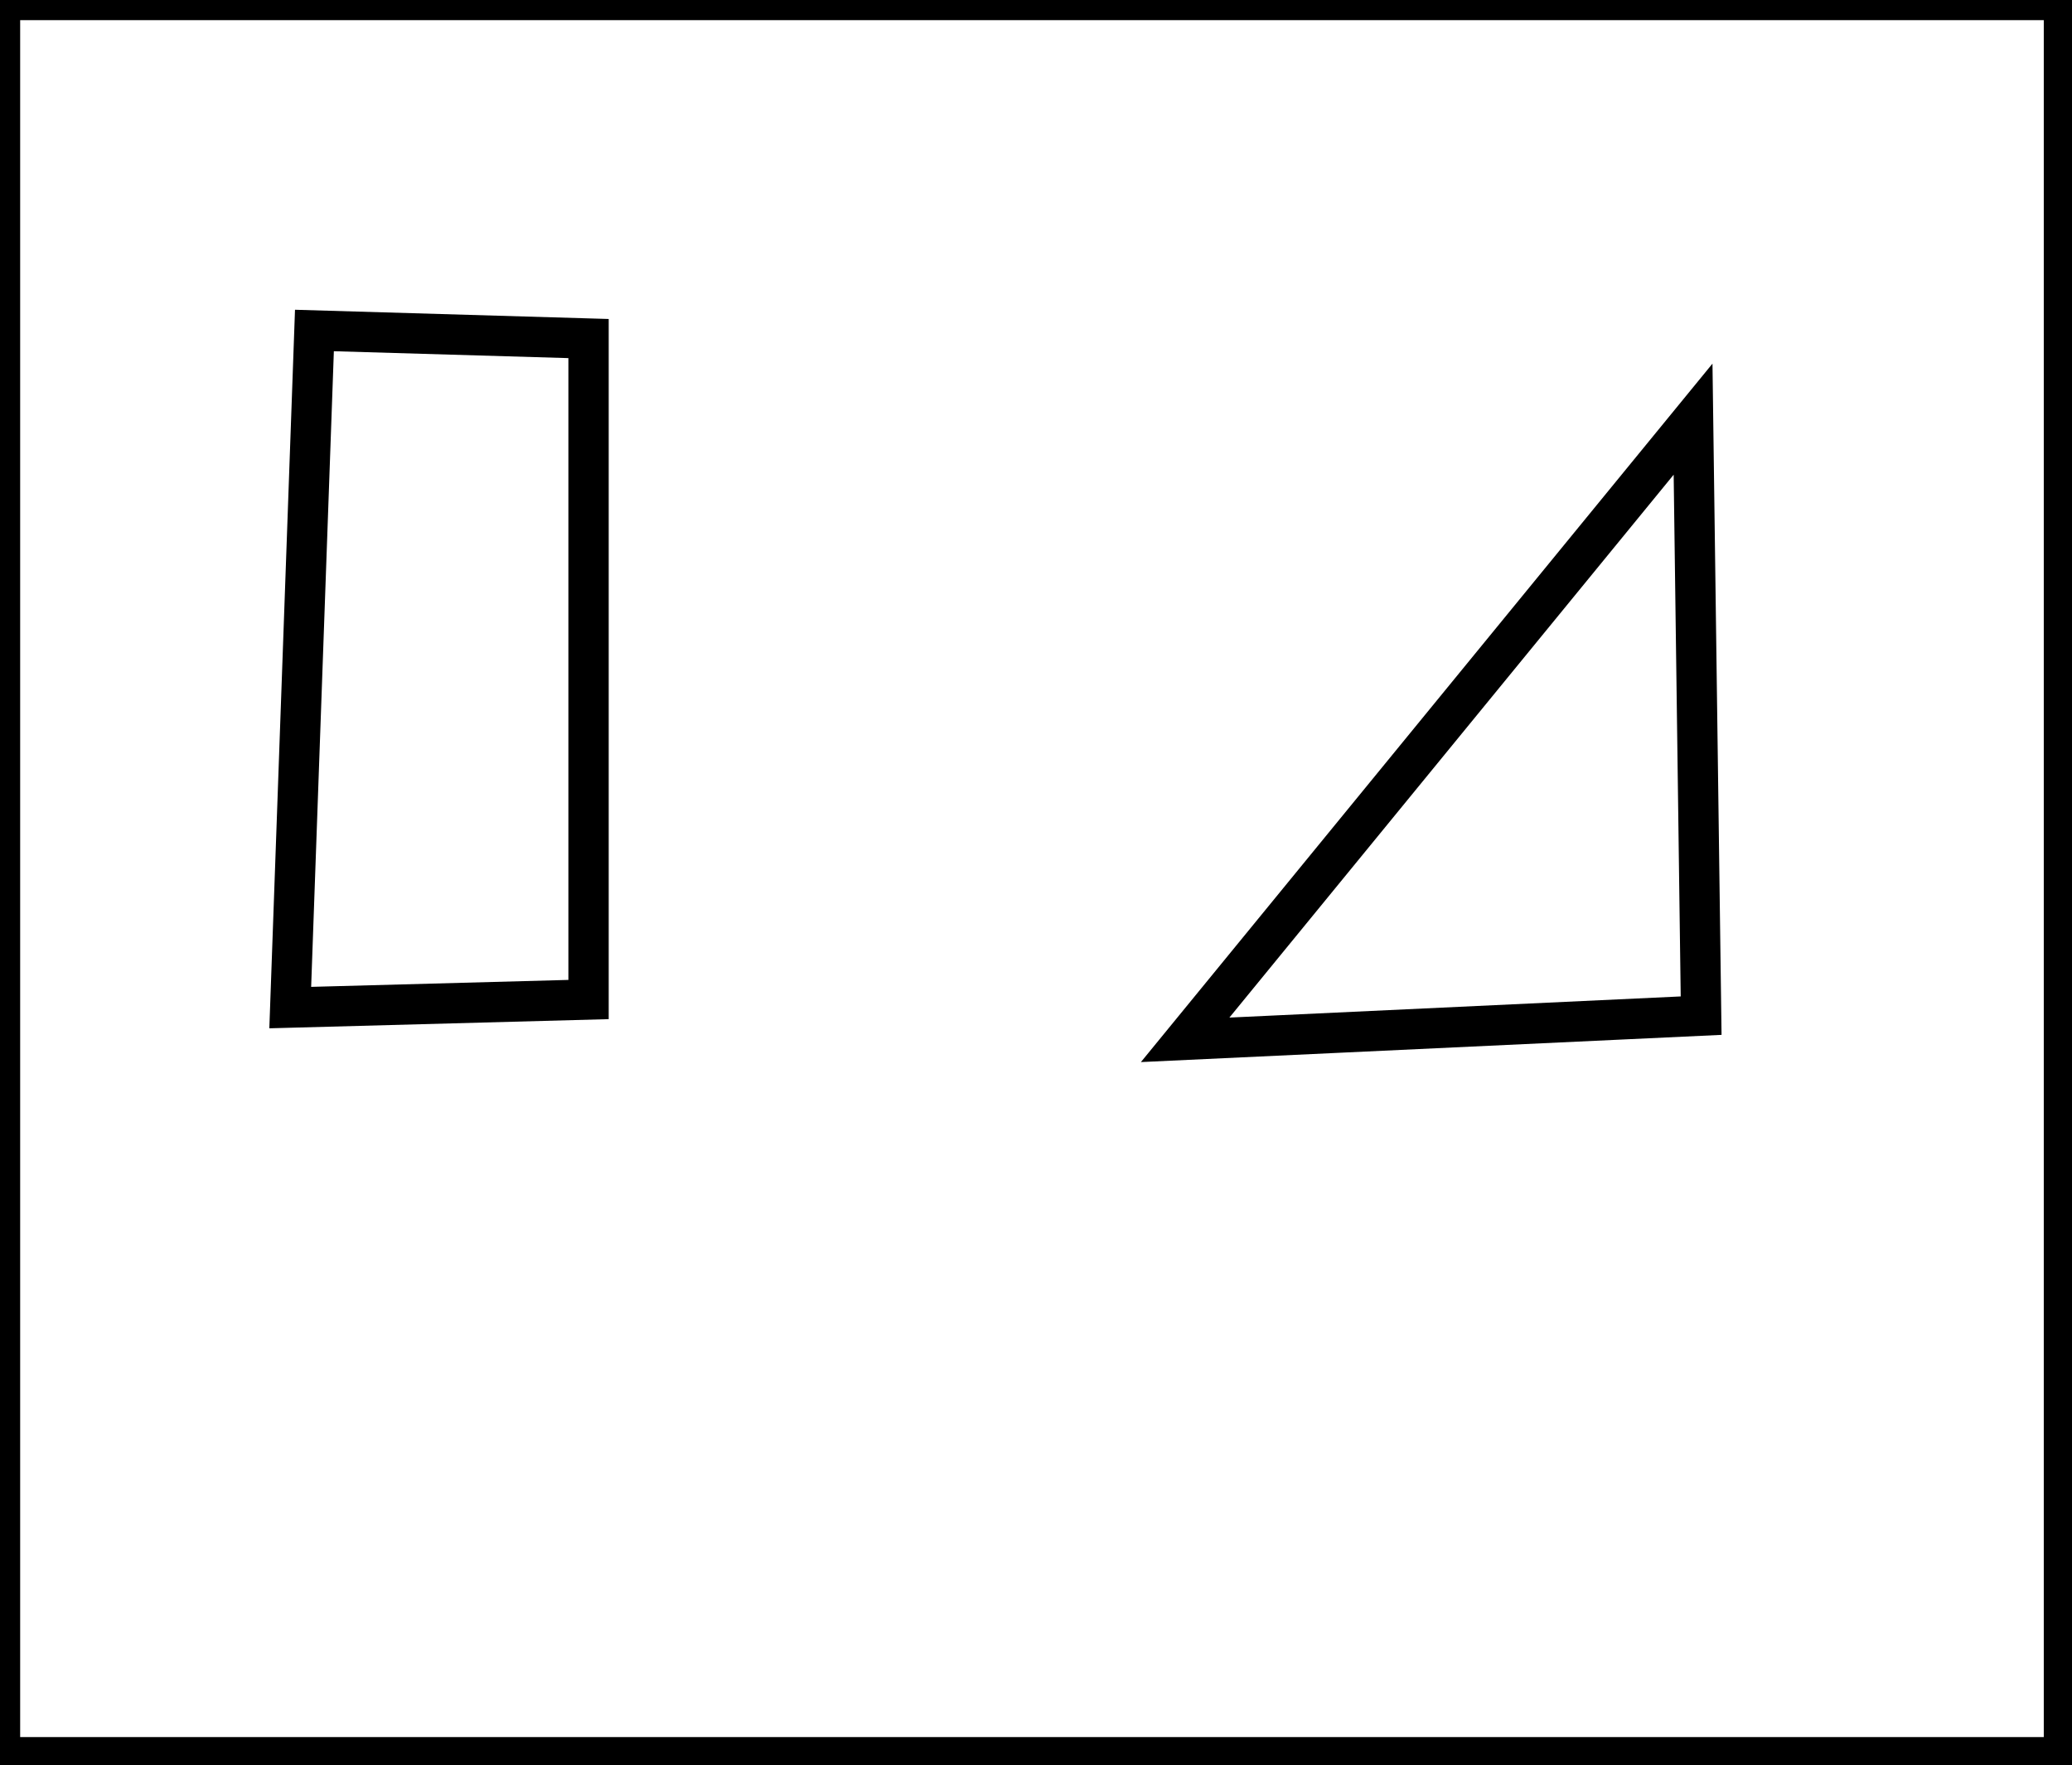 <?xml version="1.0" encoding="utf-8" ?>
<svg baseProfile="full" height="219" version="1.1" width="257" xmlns="http://www.w3.org/2000/svg" xmlns:ev="http://www.w3.org/2001/xml-events" xmlns:xlink="http://www.w3.org/1999/xlink"><defs /><rect fill="white" height="219" width="257" x="0" y="0" /><path d="M 210,52 L 147,129 L 211,126 Z" fill="none" stroke="black" stroke-width="5" /><path d="M 39,41 L 36,125 L 73,124 L 73,42 Z" fill="none" stroke="black" stroke-width="5" /><path d="M 0,0 L 0,218 L 256,218 L 256,0 Z" fill="none" stroke="black" stroke-width="5" /></svg>